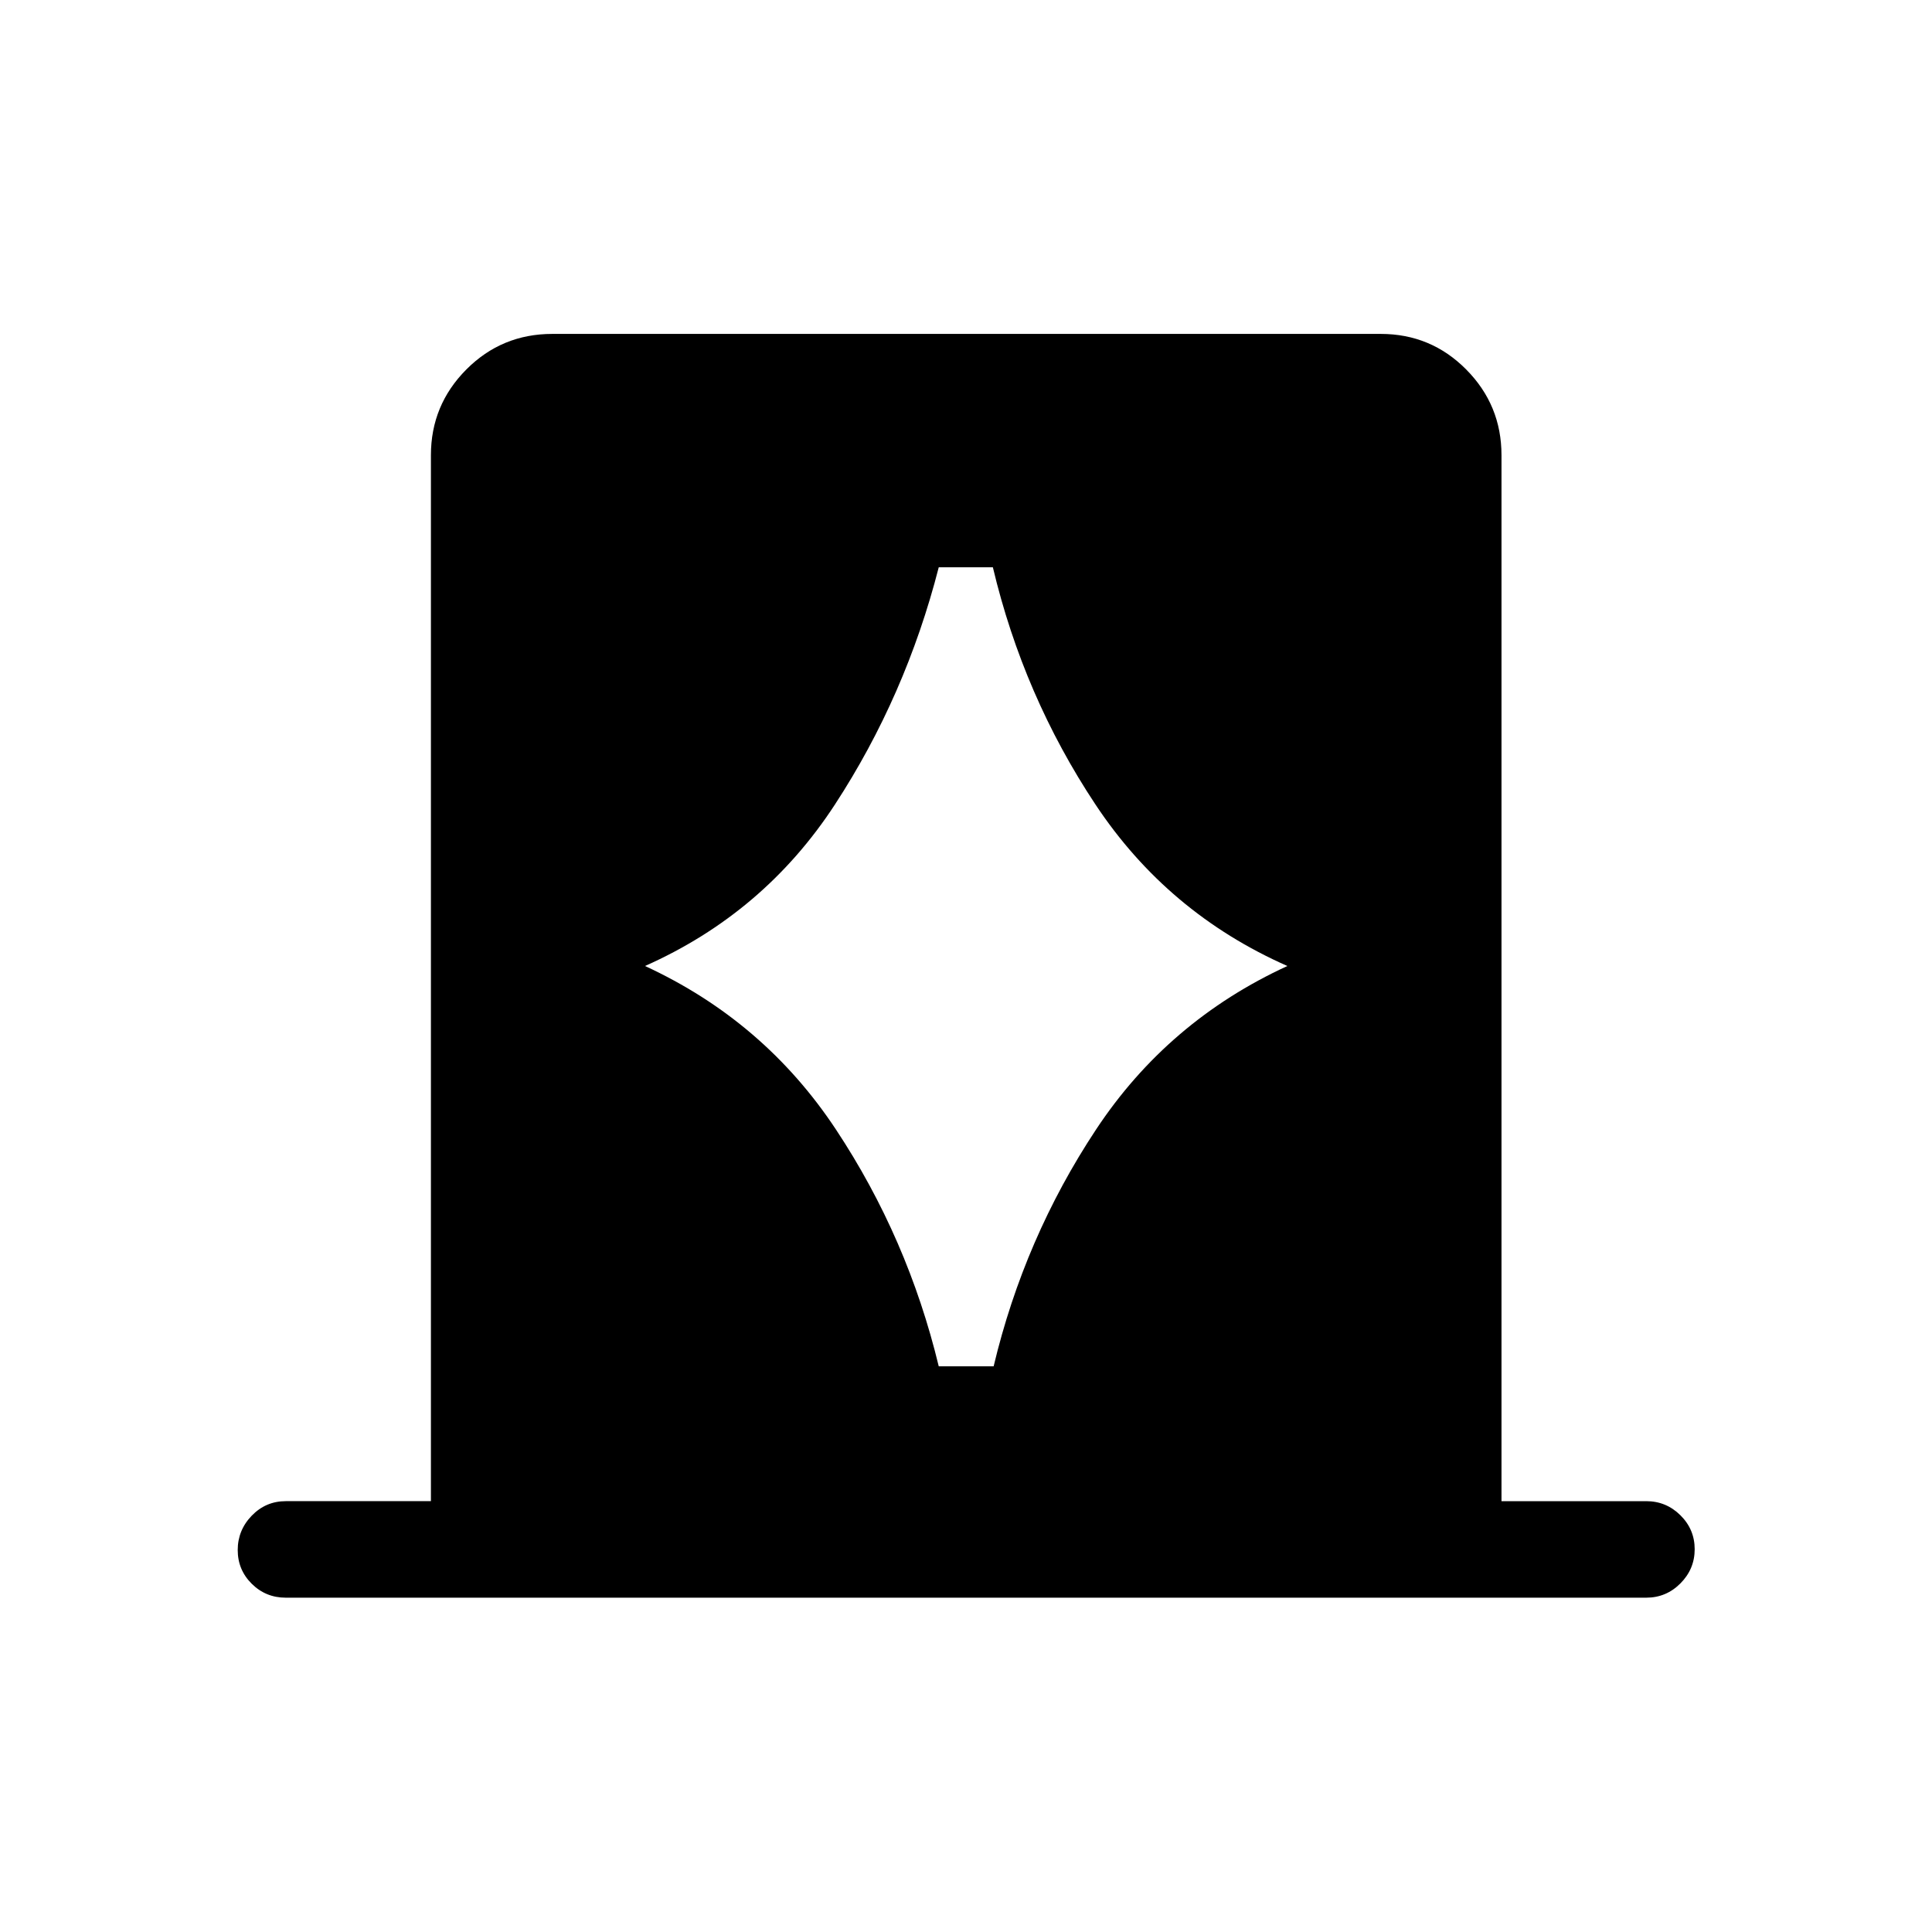 <svg xmlns="http://www.w3.org/2000/svg" height="20" viewBox="0 -960 960 960" width="20"><path d="M214.12-214.08v-519.73q0-24.91 17.59-42.59 17.6-17.68 42.72-17.68h411.66q24.93 0 42.46 17.68t17.53 42.59v519.73H818q9.93 0 17 7.02 7.08 7.01 7.08 16.86T835-173.23q-7.07 7.11-17 7.11H142q-9.93 0-16.91-6.91-6.97-6.92-6.97-16.77t6.97-17.07q6.98-7.21 16.91-7.21h72.12ZM320.5-480q59.19 27.31 94.88 81.25 35.7 53.94 51.08 117.67h27.27q15.19-63.73 50.89-117.67 35.69-53.94 95.07-81.25-59.57-26.31-95.36-80.25t-50.98-117.87h-26.89q-16.38 63.93-51.58 117.87-35.19 53.94-94.38 80.25Z"/></svg>